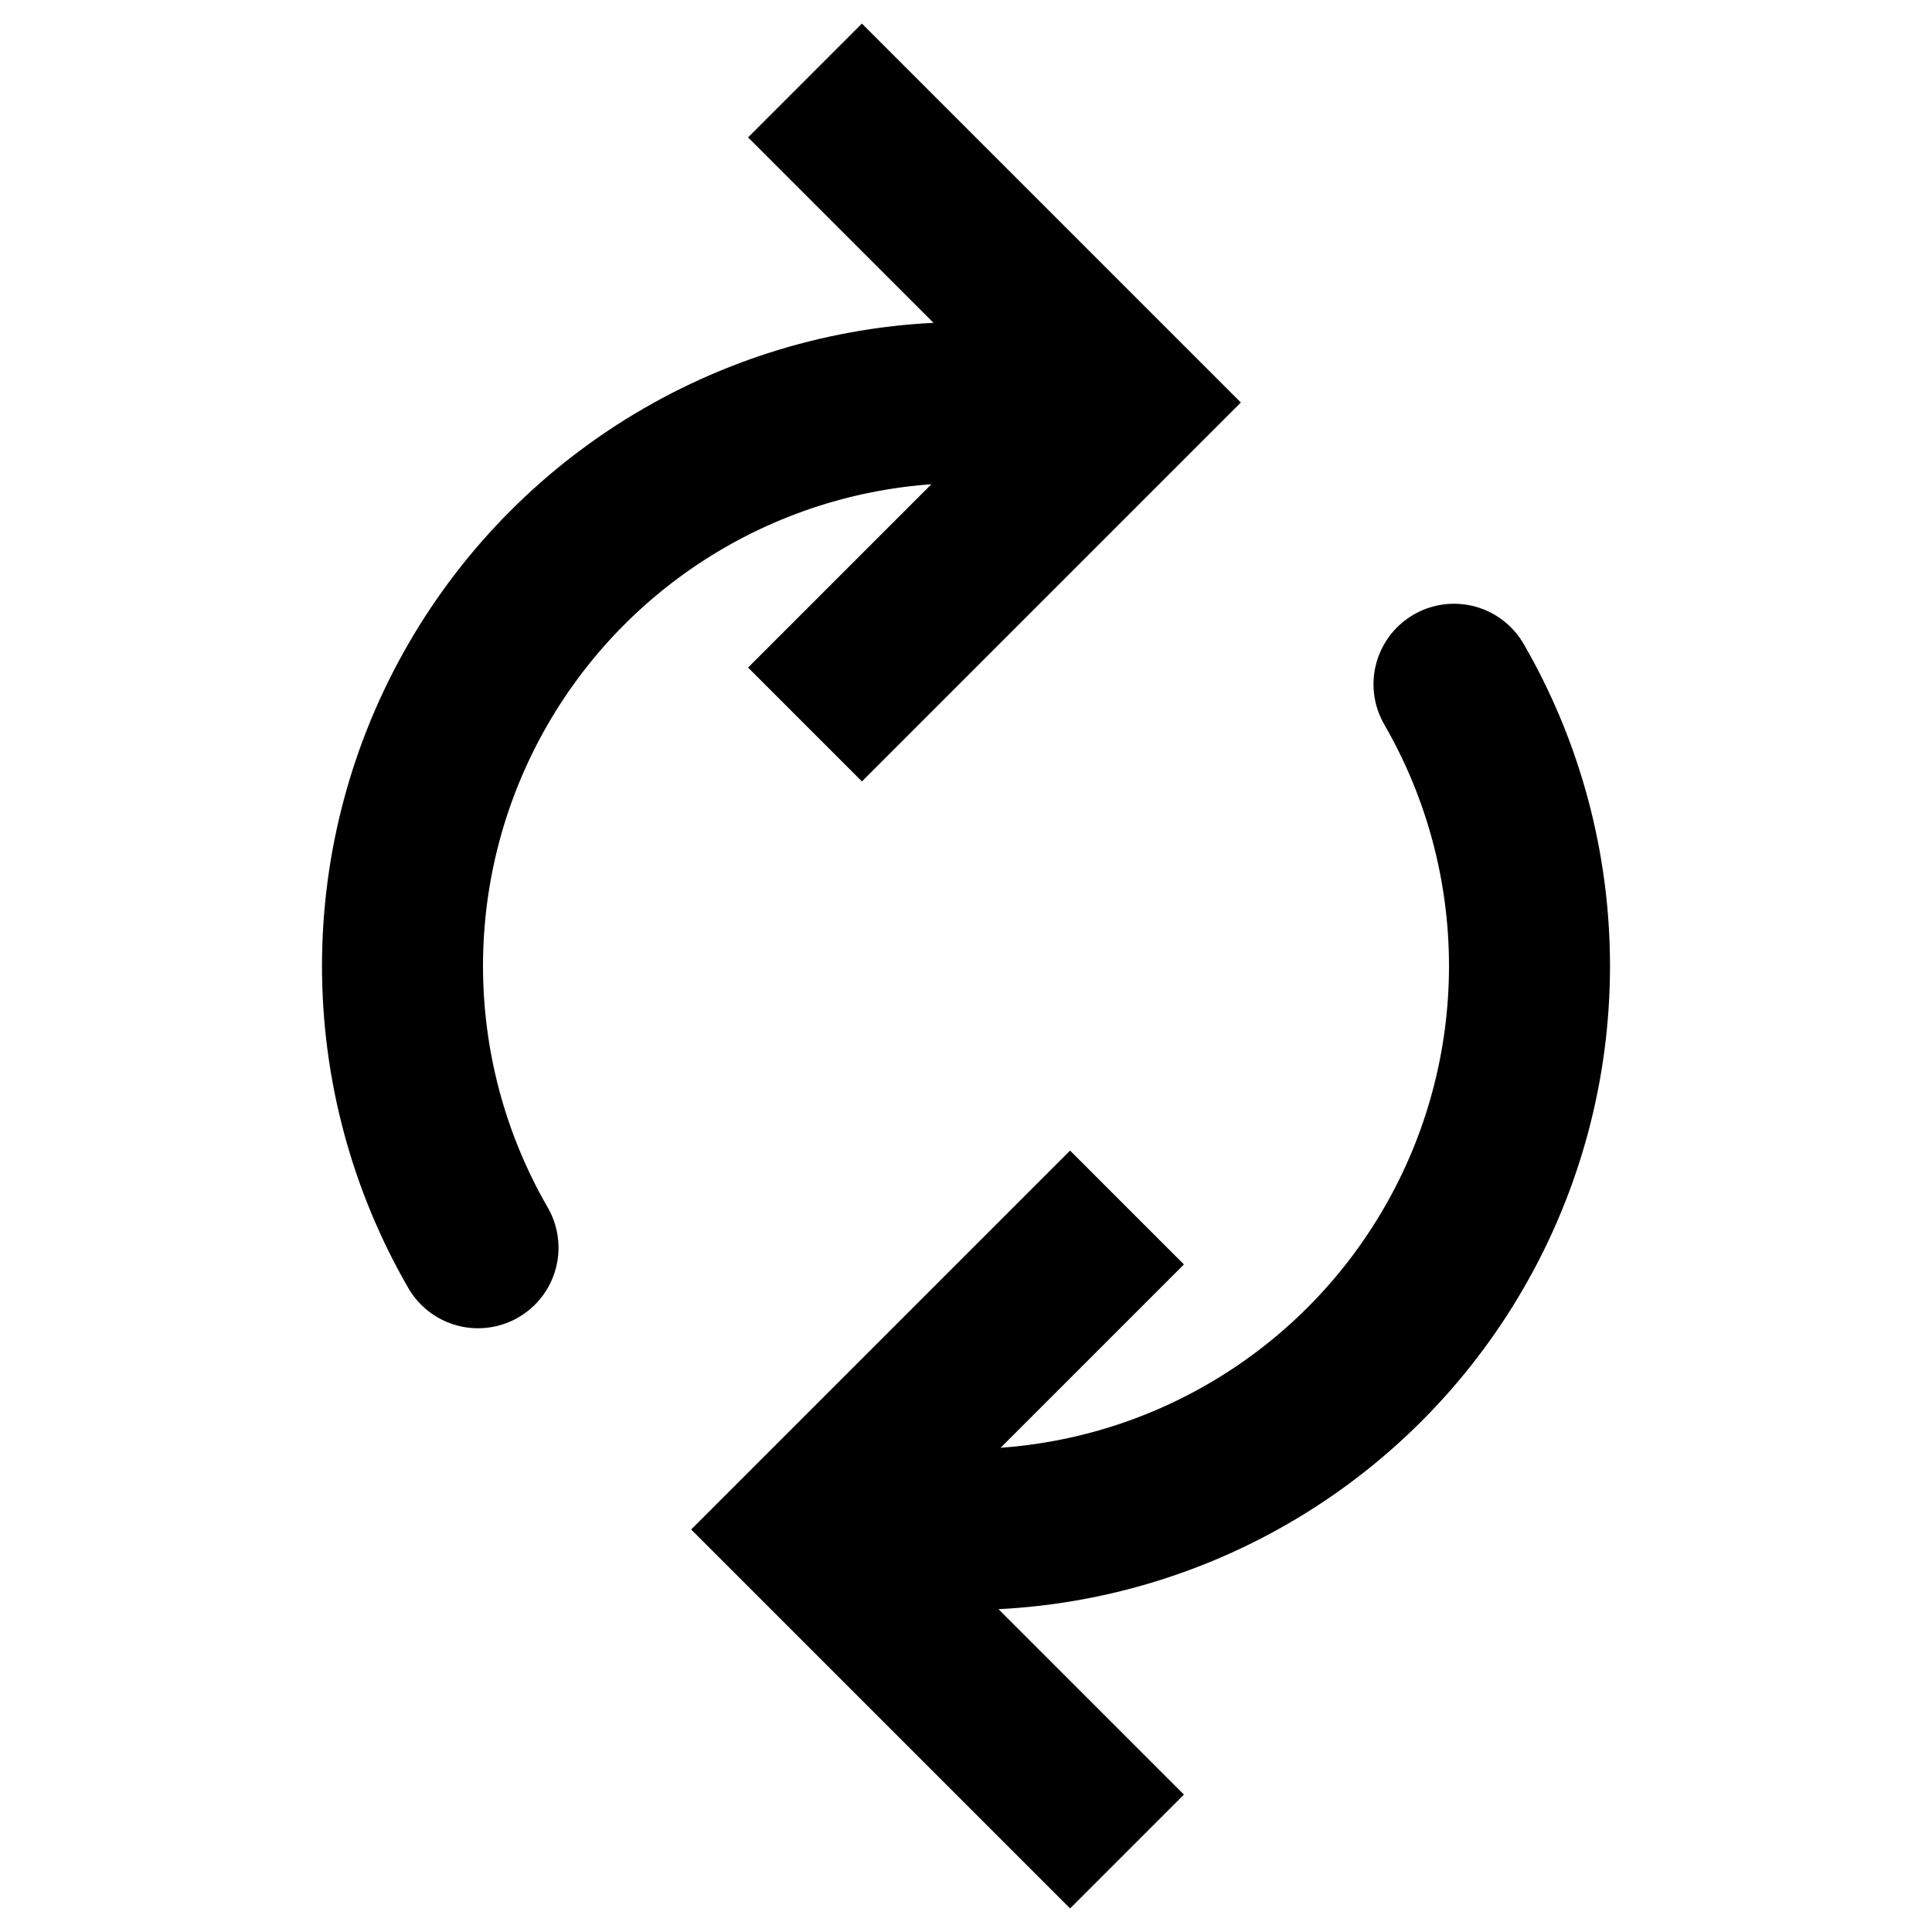 <svg width="24" height="24" viewBox="0 0 24 24" fill="none" xmlns="http://www.w3.org/2000/svg"><path d="M14 15L10 19L14 23" stroke="currentColor" stroke-width="2"/><path d="M18.062 8.5C18.677 9.564 19 10.771 19 12C19 13.229 18.677 14.436 18.062 15.5C17.448 16.564 16.564 17.448 15.5 18.062C14.436 18.677 13.229 19 12 19" stroke="currentColor" stroke-width="2" stroke-linecap="round"/><path d="M10 9L14 5L10 1" stroke="currentColor" stroke-width="2"/><path d="M5.938 15.5C5.323 14.436 5 13.229 5 12C5 10.771 5.323 9.564 5.938 8.5C6.552 7.436 7.436 6.552 8.5 5.938C9.564 5.323 10.771 5 12 5" stroke="currentColor" stroke-width="2" stroke-linecap="round"/></svg> 